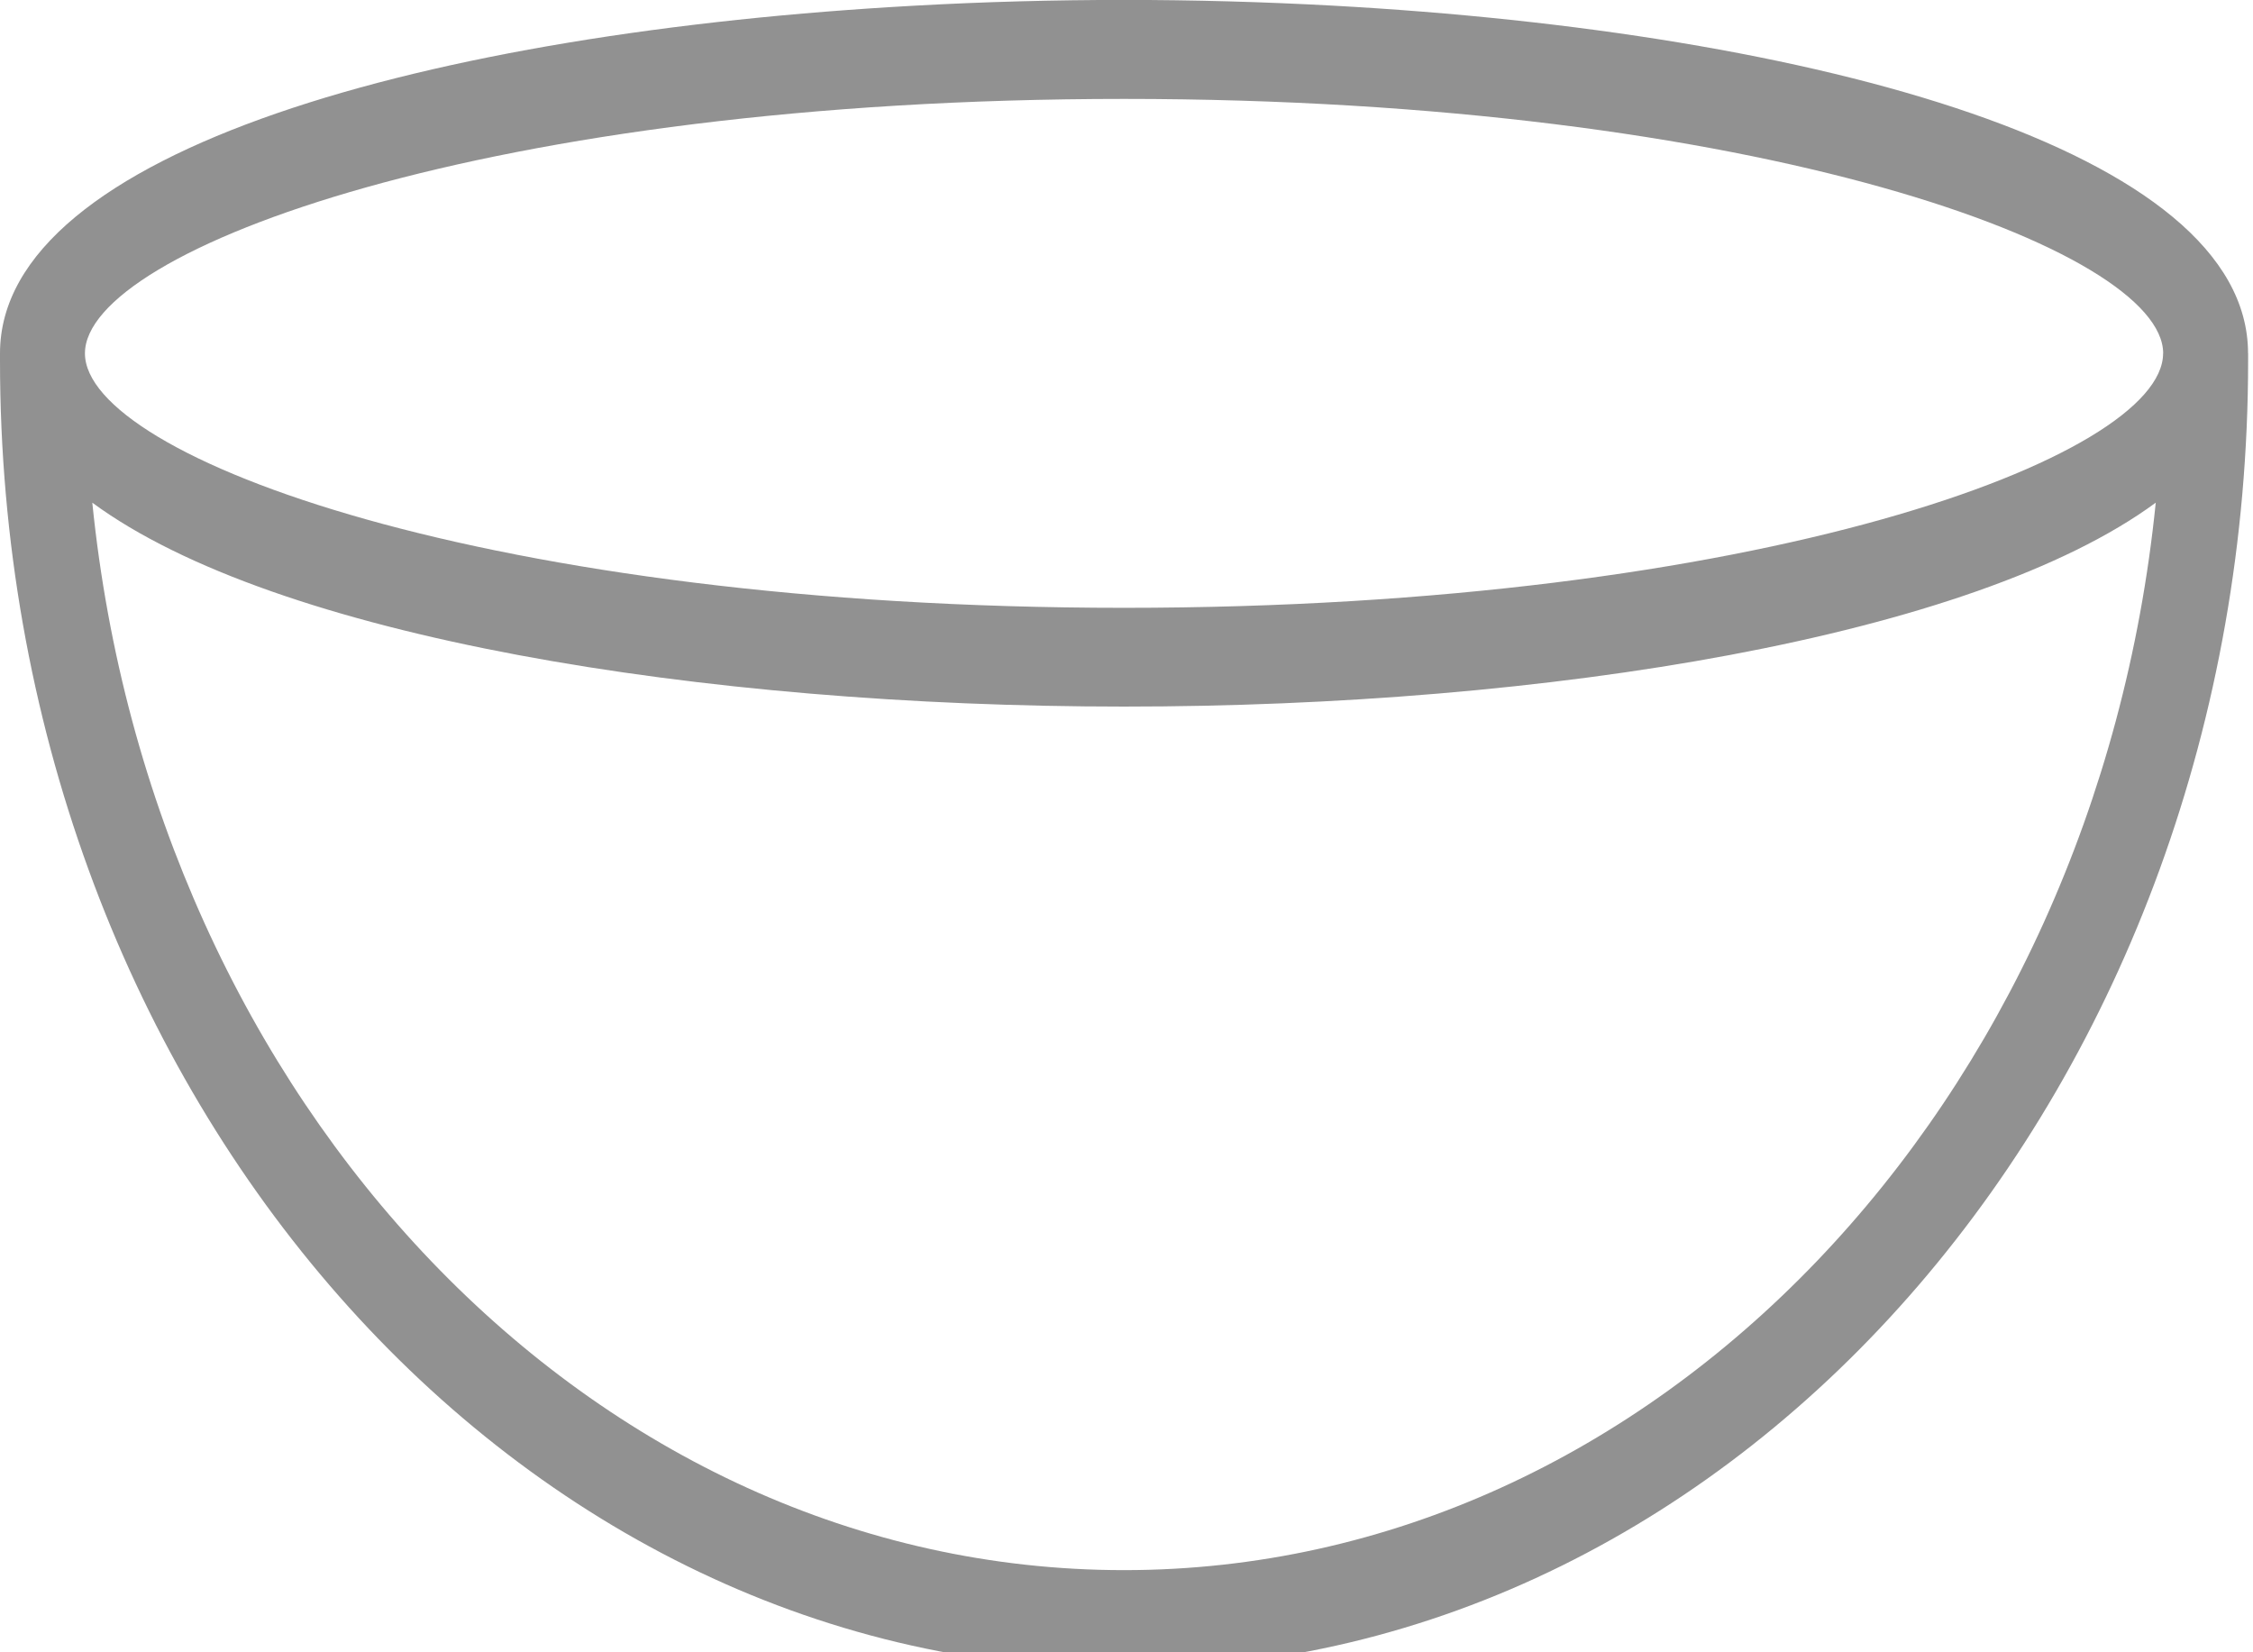 <svg xmlns="http://www.w3.org/2000/svg" height="22" width="30" style=""><rect id="backgroundrect" width="100%" height="100%" x="0" y="0" fill="none" stroke="none" class="" style=""/><g class="currentLayer" style=""><title>Layer 1</title><path d="m29.934,4.704 c0,-2.703 -5.765,-4.277 -12.188,-4.629 c-0.918,-0.05 -1.849,-0.076 -2.778,-0.076 c-0.93,0 -1.861,0.025 -2.779,0.076 c-6.424,0.352 -12.189,1.927 -12.189,4.629 v0.098 c0,9.605 6.714,17.42 14.968,17.42 c8.253,0 14.967,-7.815 14.967,-17.42 v-0.098 c-0,0.001 -0,0.001 -0,0 zm-1.131,0.001 c-0.001,1.382 -5.39,3.388 -13.836,3.388 c-8.446,0 -13.835,-2.007 -13.836,-3.388 c0.001,-1.382 5.391,-3.388 13.837,-3.388 c8.446,0 13.835,2.007 13.836,3.388 zm-13.836,16.201 c-7.08,0 -12.931,-6.222 -13.738,-14.213 c2.43,1.789 8.109,2.715 13.738,2.715 c5.629,0 11.307,-0.927 13.738,-2.715 c-0.807,7.992 -6.658,14.213 -13.738,14.213 zm0,0 " id="svg_1" class="" fill="#919191" fill-opacity="1"/><path fill="#919191" fill-opacity="1" stroke="none" stroke-opacity="1" stroke-width="1" stroke-dasharray="none" stroke-linejoin="miter" stroke-linecap="butt" stroke-dashoffset="" fill-rule="nonzero" opacity="1" marker-start="" marker-mid="" marker-end="" id="svg_2" d="M10.676,4.514 " style="color: rgb(0, 0, 0);"/></g></svg>